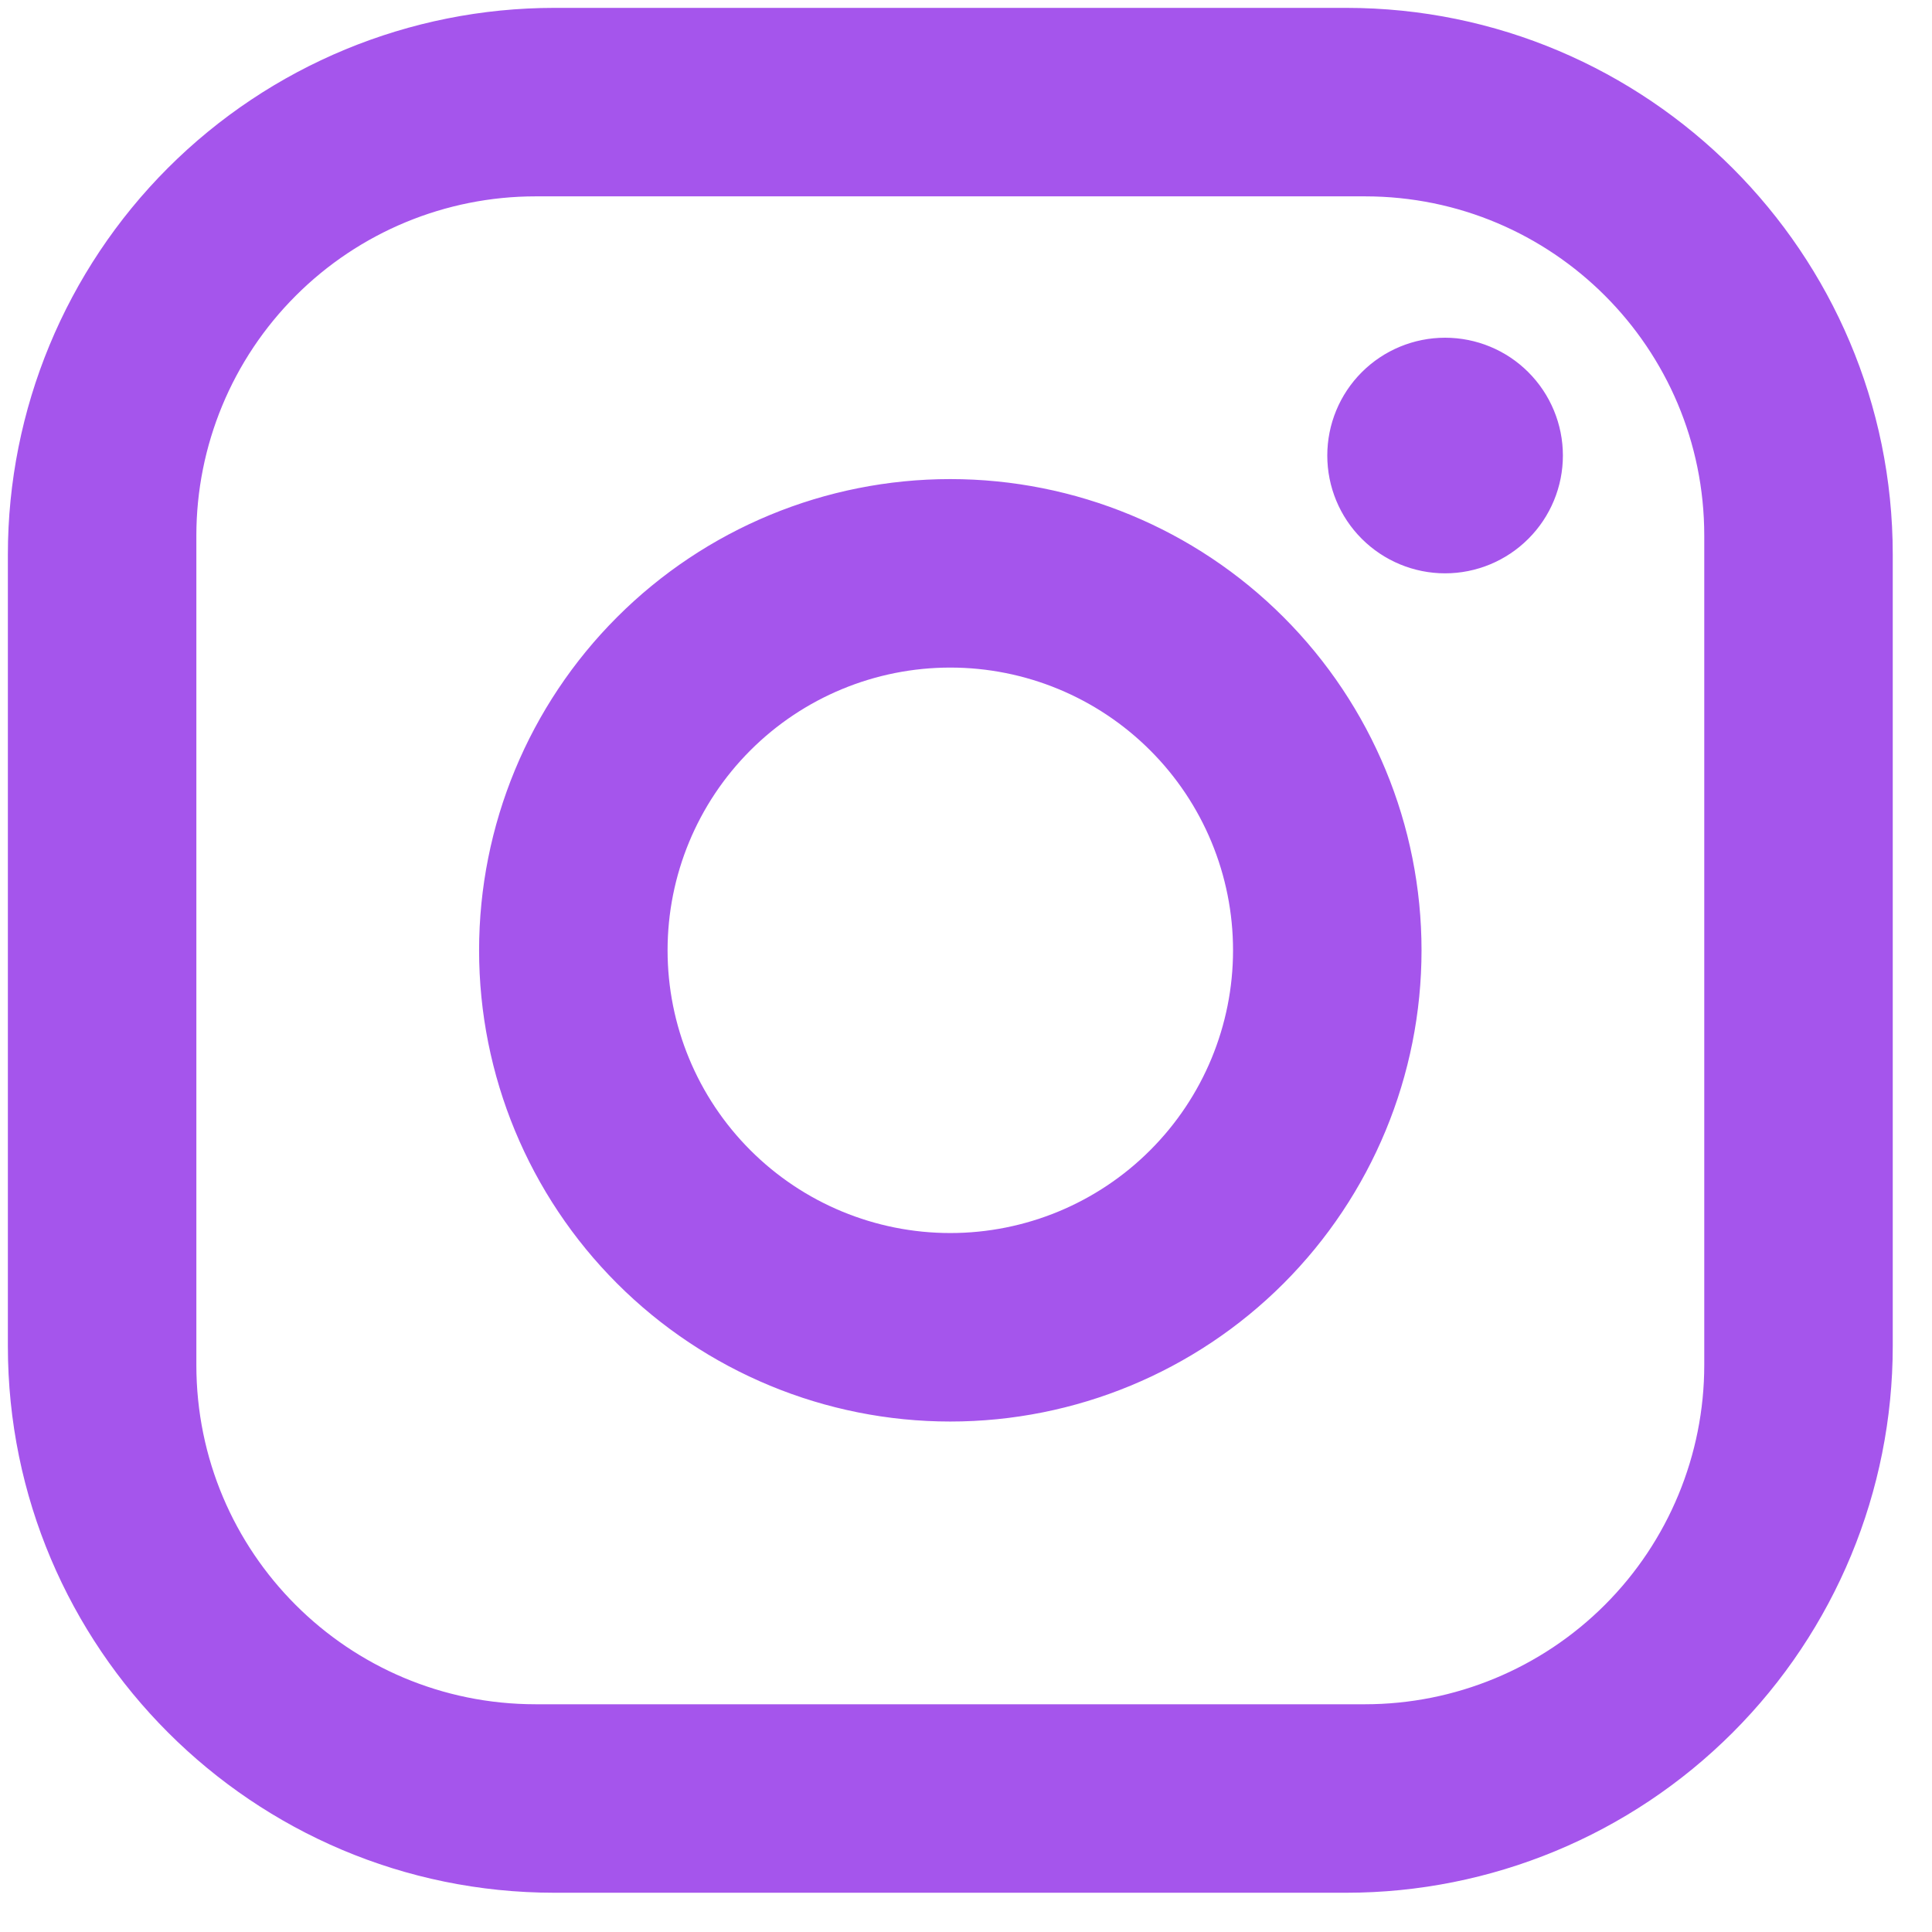 <svg width="41" height="41" viewBox="0 0 41 41" fill="none" xmlns="http://www.w3.org/2000/svg">
<path d="M11.767 0.167H28.567C34.967 0.167 40.167 5.367 40.167 11.767V28.567C40.167 31.643 38.945 34.594 36.769 36.769C34.594 38.944 31.643 40.167 28.567 40.167H11.767C5.367 40.167 0.167 34.967 0.167 28.567V11.767C0.167 8.69 1.389 5.74 3.564 3.564C5.74 1.389 8.69 0.167 11.767 0.167ZM11.367 4.167C9.457 4.167 7.626 4.925 6.276 6.276C4.925 7.626 4.167 9.457 4.167 11.367V28.967C4.167 32.947 7.387 36.167 11.367 36.167H28.967C30.876 36.167 32.708 35.408 34.058 34.058C35.408 32.708 36.167 30.876 36.167 28.967V11.367C36.167 7.387 32.947 4.167 28.967 4.167H11.367ZM30.667 7.167C31.33 7.167 31.966 7.43 32.434 7.899C32.903 8.368 33.167 9.004 33.167 9.667C33.167 10.33 32.903 10.966 32.434 11.434C31.966 11.903 31.33 12.167 30.667 12.167C30.004 12.167 29.368 11.903 28.899 11.434C28.43 10.966 28.167 10.33 28.167 9.667C28.167 9.004 28.43 8.368 28.899 7.899C29.368 7.43 30.004 7.167 30.667 7.167ZM20.167 10.167C22.819 10.167 25.363 11.22 27.238 13.096C29.113 14.971 30.167 17.515 30.167 20.167C30.167 22.819 29.113 25.362 27.238 27.238C25.363 29.113 22.819 30.167 20.167 30.167C17.515 30.167 14.971 29.113 13.096 27.238C11.22 25.362 10.167 22.819 10.167 20.167C10.167 17.515 11.22 14.971 13.096 13.096C14.971 11.22 17.515 10.167 20.167 10.167ZM20.167 14.167C18.575 14.167 17.049 14.799 15.924 15.924C14.799 17.049 14.167 18.575 14.167 20.167C14.167 21.758 14.799 23.284 15.924 24.409C17.049 25.535 18.575 26.167 20.167 26.167C21.758 26.167 23.284 25.535 24.409 24.409C25.535 23.284 26.167 21.758 26.167 20.167C26.167 18.575 25.535 17.049 24.409 15.924C23.284 14.799 21.758 14.167 20.167 14.167Z" fill="#A555EC"/>
</svg>

